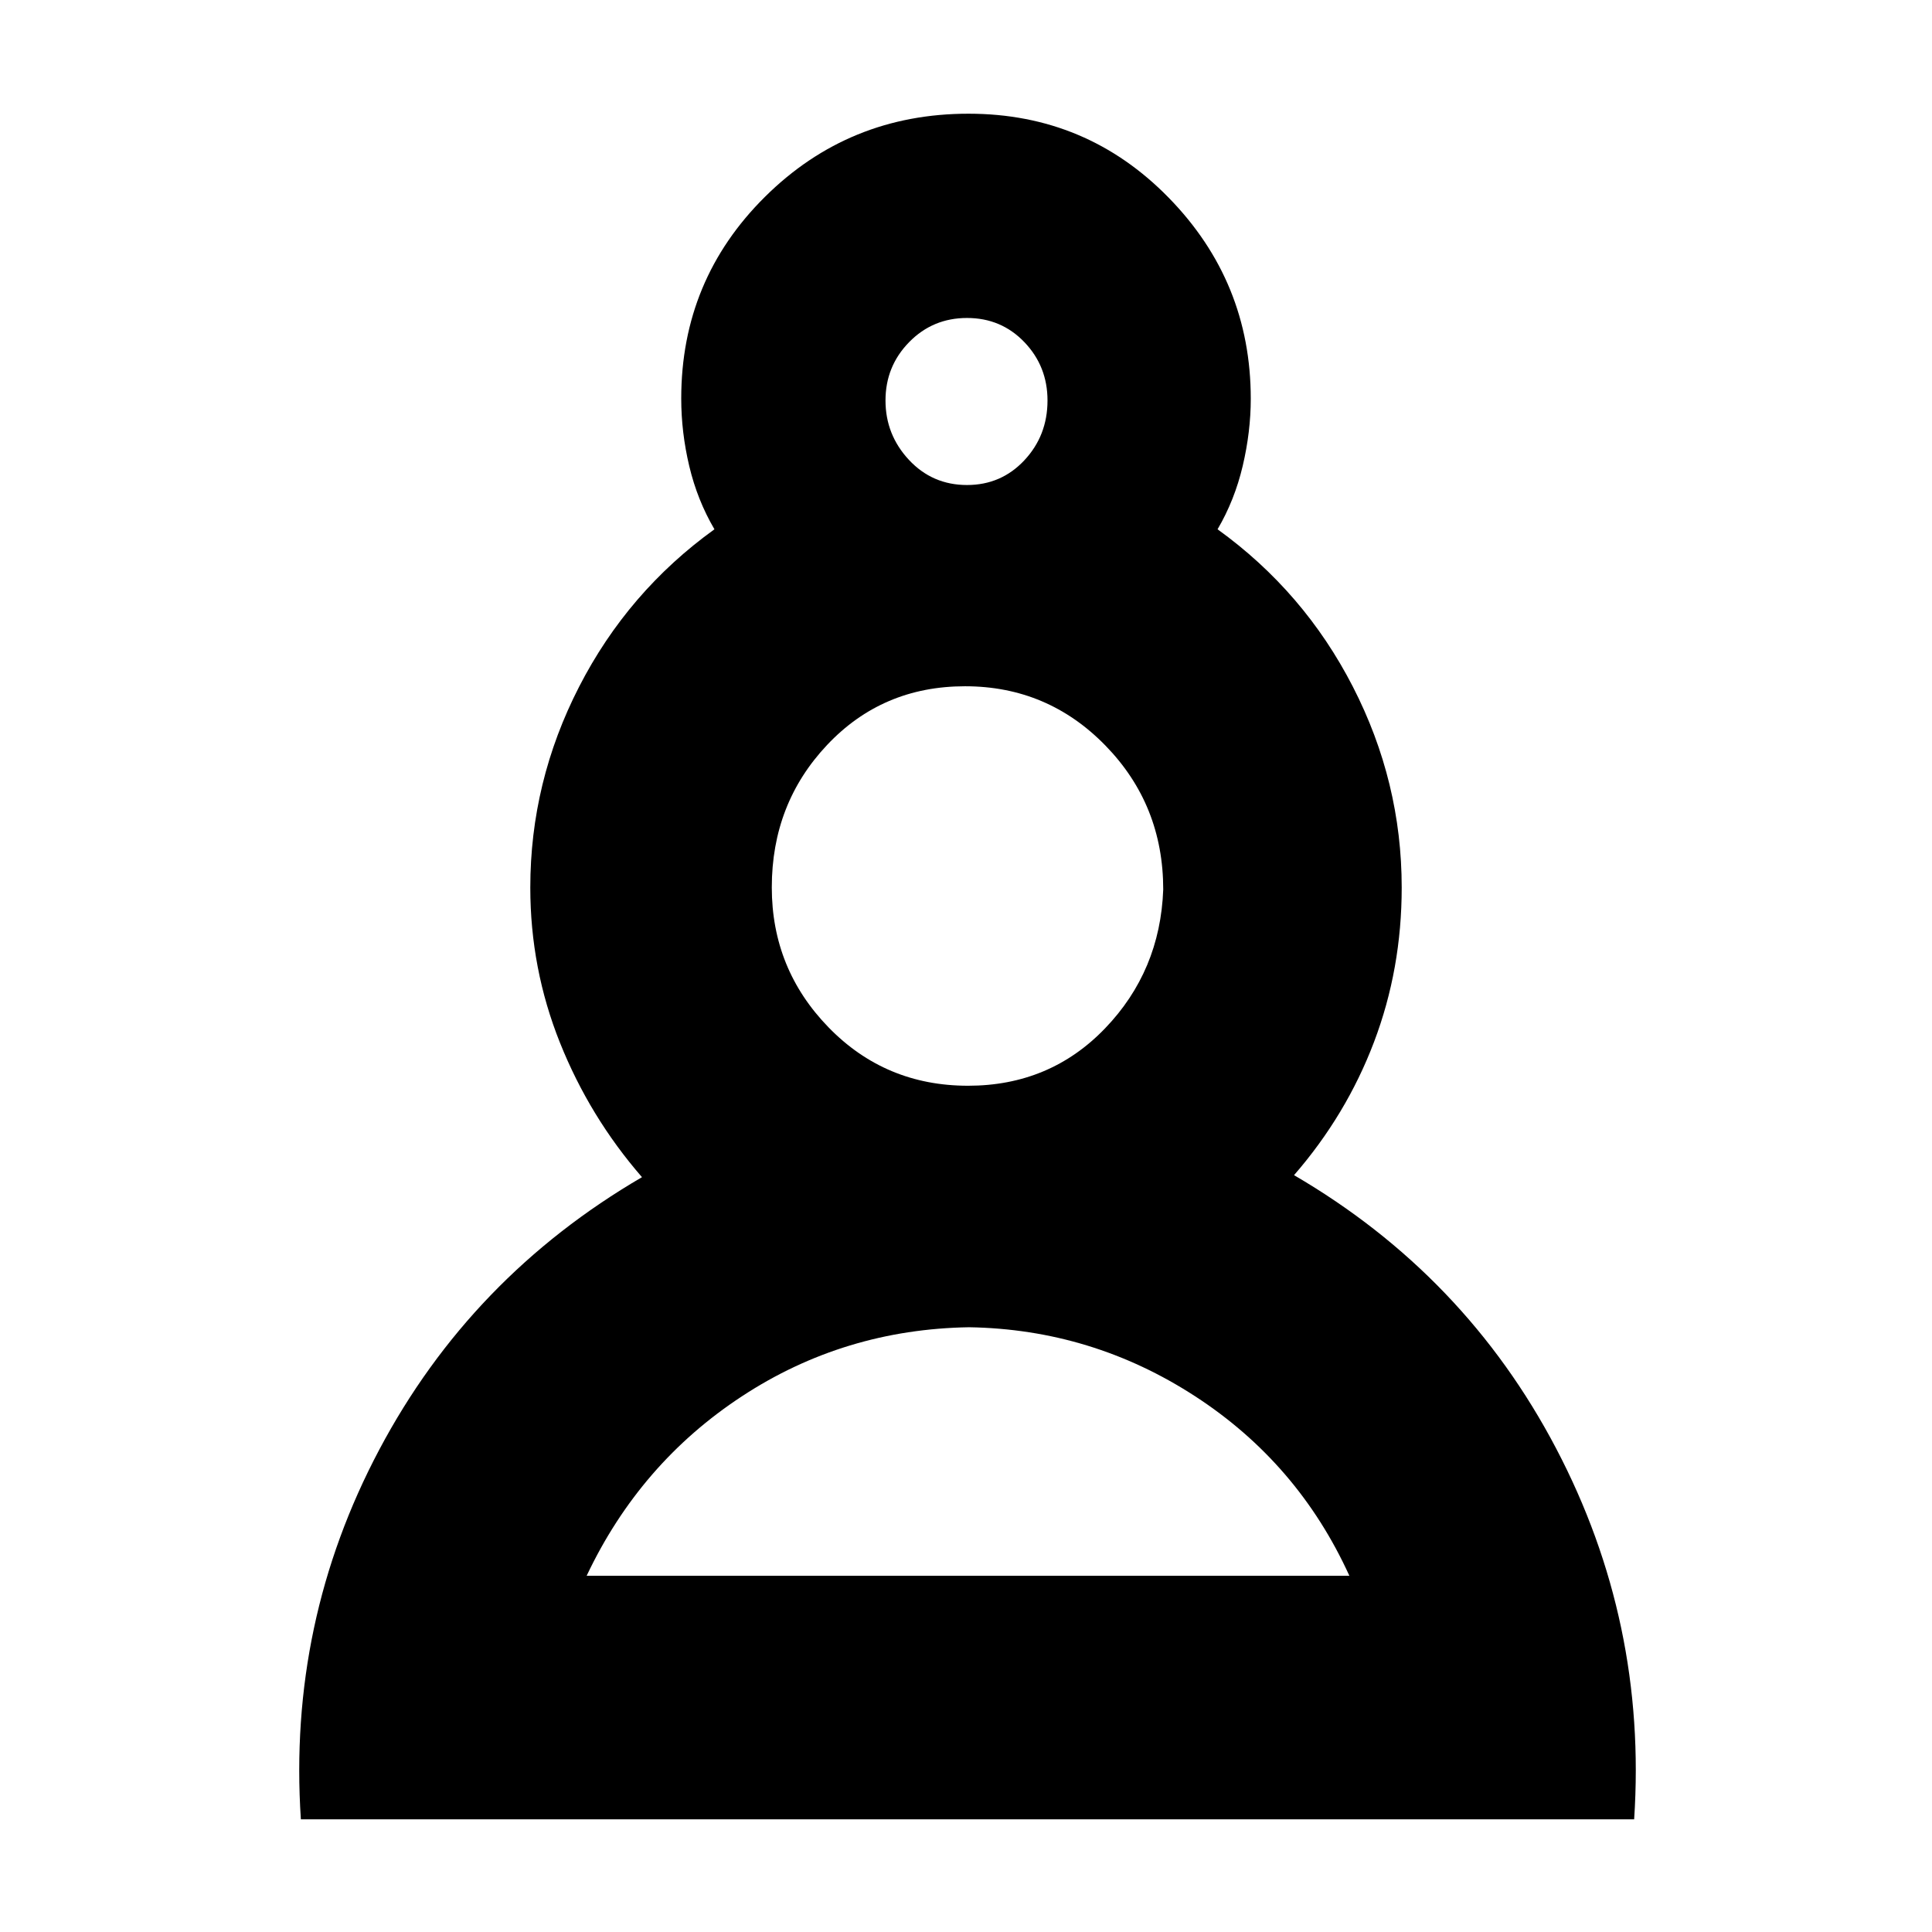 <svg xmlns="http://www.w3.org/2000/svg" height="24" viewBox="0 -960 960 960" width="24"><path d="M149.5-56q-6.5-98 39-183.75T319-375.07q-26-29.93-40.75-66.79Q263.5-478.72 263.5-519q0-52.5 24.25-99.75T355-697q-8.5-14.5-12.5-31.34-4-16.83-4-33.66 0-58.96 41.64-100.23t101.12-41.27q58.66 0 99.45 41.73 40.79 41.73 40.79 99.92 0 16.35-4 33.35T605-697q43 31 67.25 78.25T696.5-519q0 40.49-13.75 76.75Q669-406 643-376.07q85 49.57 130.25 135.82T812-56H149.5Zm332.03-244.5q-62.03 1-112.78 34.25T291.5-177h379q-25.5-56-76.72-89.25-51.23-33.25-112.25-34.25Zm-.53-120q40.67 0 68.08-28.5 27.42-28.5 28.92-69 0-42.08-28.72-71.54Q520.56-619 479.53-619T411-589.85q-27.5 29.15-27.5 70.79 0 40.56 28.21 69.56t69.29 29Zm-.5-298.5q17 0 28.5-12.29T520.5-761q0-17-11.5-29t-28.5-12q-17 0-28.75 12T440-761q0 17 11.64 29.5Q463.29-719 480.5-719Zm0-42Zm1 584Zm0-343Z"/></svg>